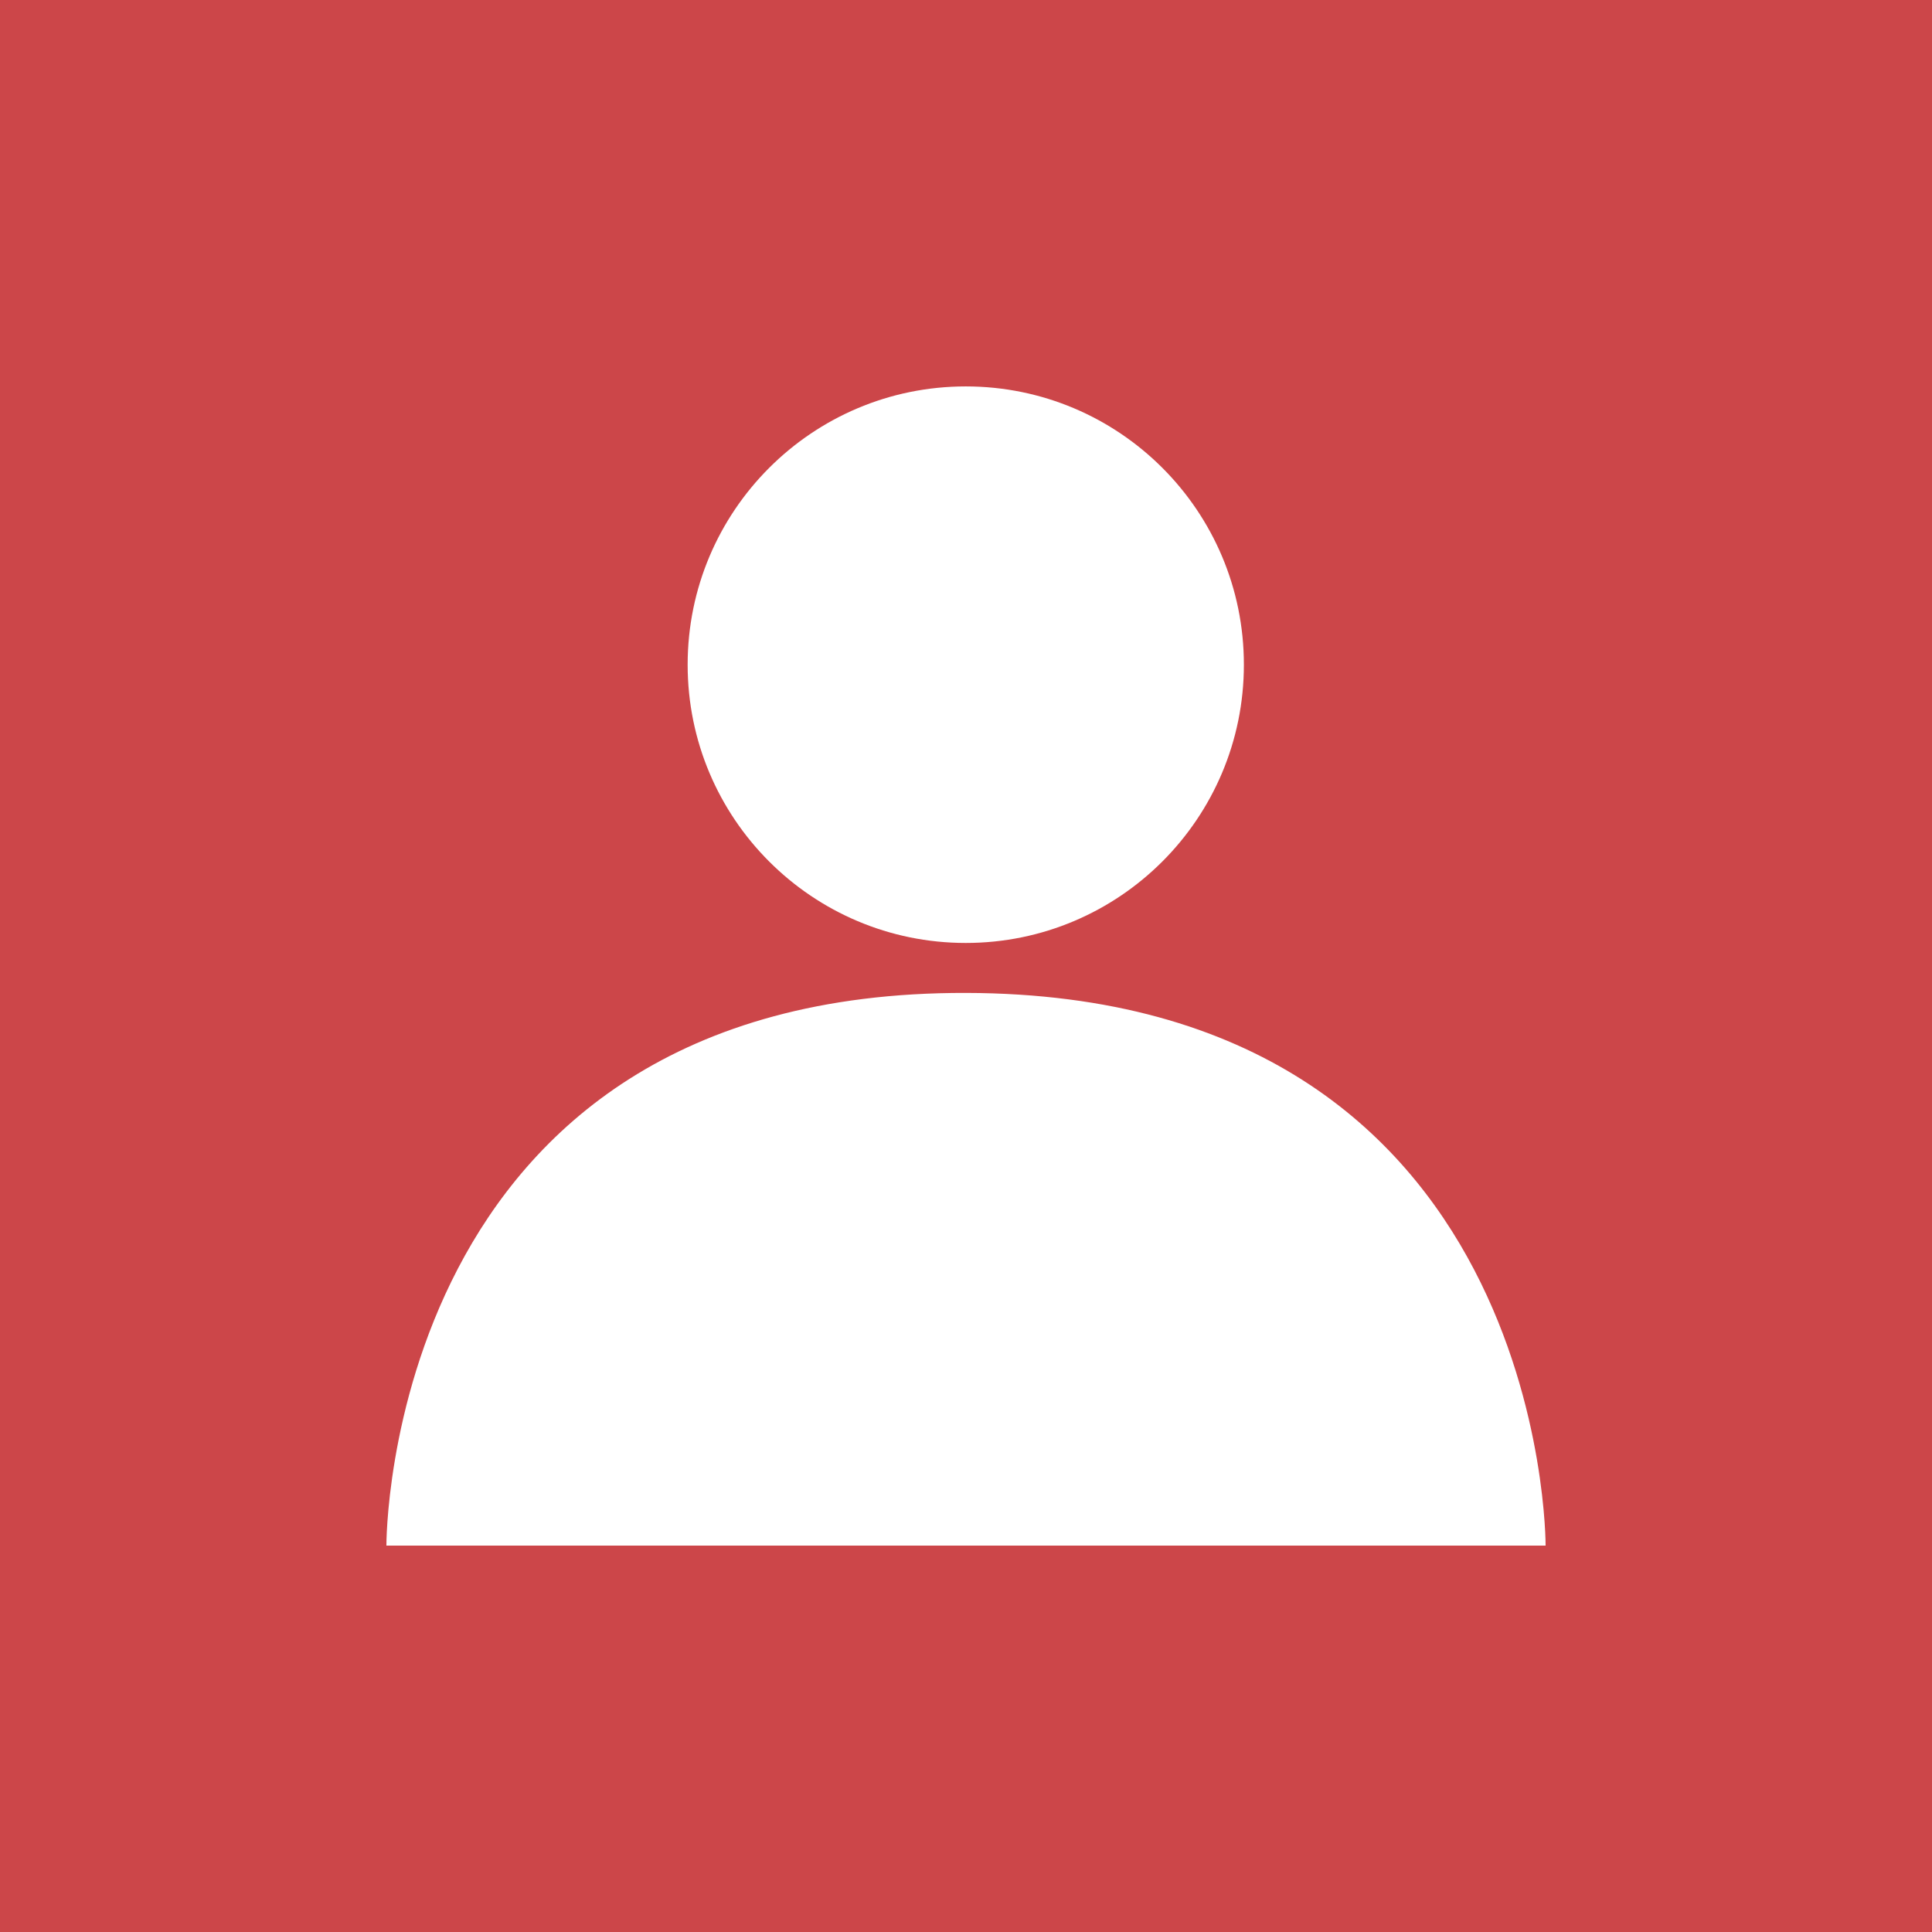 <?xml version="1.0" encoding="UTF-8" standalone="no"?>
<!-- Created with Inkscape (http://www.inkscape.org/) -->

<svg
   xmlns:dc="http://purl.org/dc/elements/1.1/"
   xmlns:cc="http://creativecommons.org/ns#"
   xmlns:rdf="http://www.w3.org/1999/02/22-rdf-syntax-ns#"
   xmlns:svg="http://www.w3.org/2000/svg"
   xmlns="http://www.w3.org/2000/svg"
   xmlns:xlink="http://www.w3.org/1999/xlink"
   xmlns:sodipodi="http://sodipodi.sourceforge.net/DTD/sodipodi-0.dtd"
   xmlns:inkscape="http://www.inkscape.org/namespaces/inkscape"
   width="100"
   height="100"
   preserveAspectRatio="xMinYMin meet"
   viewBox="0 0 100 100"
   id="svg2"
   version="1.1"
   inkscape:version="0.48.4 r9939"
   sodipodi:docname="logo.svg">
  <defs
     id="defs4">
    <linearGradient
       id="linearGradient3783">
      <stop
         style="stop-color:#ffffff;stop-opacity:0.149;"
         offset="0"
         id="stop3785" />
      <stop
         style="stop-color:#cc4649;stop-opacity:0;"
         offset="1"
         id="stop3787" />
    </linearGradient>
    <linearGradient
       id="linearGradient3769">
      <stop
         id="stop3777"
         offset="0"
         style="stop-color:#ffffff;stop-opacity:0.149;" />
      <stop
         style="stop-color:#cc4649;stop-opacity:0;"
         offset="1"
         id="stop3773" />
    </linearGradient>
    <linearGradient
       id="linearGradient3761">
      <stop
         style="stop-color:#cc4649;stop-opacity:1;"
         offset="0"
         id="stop3763" />
      <stop
         style="stop-color:#cc4649;stop-opacity:0;"
         offset="1"
         id="stop3765" />
    </linearGradient>
    <linearGradient
       inkscape:collect="always"
       xlink:href="#linearGradient3769"
       id="linearGradient3775"
       x1="674.937"
       y1="-743.627"
       x2="673.422"
       y2="-814.843"
       gradientUnits="userSpaceOnUse" />
    <linearGradient
       inkscape:collect="always"
       xlink:href="#linearGradient3769"
       id="linearGradient3825"
       gradientUnits="userSpaceOnUse"
       x1="673.151"
       y1="-745.413"
       x2="673.422"
       y2="-814.843" />
    <linearGradient
       inkscape:collect="always"
       xlink:href="#linearGradient3769-5"
       id="linearGradient3825-5"
       gradientUnits="userSpaceOnUse"
       x1="673.151"
       y1="-745.413"
       x2="673.422"
       y2="-814.843" />
    <linearGradient
       id="linearGradient3769-5">
      <stop
         id="stop3777-1"
         offset="0"
         style="stop-color:#ffffff;stop-opacity:0.149;" />
      <stop
         style="stop-color:#cc4649;stop-opacity:0;"
         offset="1"
         id="stop3773-7" />
    </linearGradient>
    <linearGradient
       gradientTransform="translate(-673.422,673.422)"
       y2="-814.843"
       x2="673.422"
       y1="-745.413"
       x1="673.151"
       gradientUnits="userSpaceOnUse"
       id="linearGradient3921"
       xlink:href="#linearGradient3769-5"
       inkscape:collect="always" />
    <linearGradient
       inkscape:collect="always"
       xlink:href="#linearGradient3783"
       id="linearGradient3789"
       x1="48.74"
       y1="50.505"
       x2="100"
       y2="100.255"
       gradientUnits="userSpaceOnUse" />
  </defs>
  <sodipodi:namedview
     id="base"
     pagecolor="#ffffff"
     bordercolor="#666666"
     borderopacity="1.0"
     inkscape:pageopacity="0.0"
     inkscape:pageshadow="2"
     inkscape:zoom="5.6"
     inkscape:cx="43.137965"
     inkscape:cy="45.190934"
     inkscape:document-units="px"
     inkscape:current-layer="layer3"
     showgrid="false"
     inkscape:window-width="1280"
     inkscape:window-height="962"
     inkscape:window-x="792"
     inkscape:window-y="-8"
     inkscape:window-maximized="1"
     showguides="true"
     inkscape:guide-bbox="true" />
  <g
     inkscape:groupmode="layer"
     id="layer2"
     inkscape:label="Crop"
     style="display:inline">
    <rect
       style="fill:#cc4649;fill-opacity:1;fill-rule:nonzero;stroke:none"
       id="rect3010"
       width="100"
       height="100"
       x="0"
       y="0" />
  </g>
  <g
     inkscape:groupmode="layer"
     id="layer3"
     inkscape:label="Gradient" />
  <g
     inkscape:label="Layer 1"
     inkscape:groupmode="layer"
     id="layer1"
     transform="translate(0,-952.362)">
    <g
       transform="matrix(1.2,0,0,1.2,20,-230.472)"
       id="layer1-7">
      <path
         sodipodi:nodetypes="czcc"
         id="path2989"
         d="m 0,1052.362 c 0,0 -0.119,-23.9 25,-23.839 25.119,0.06 25,23.839 25,23.839 z"
         style="fill:#ffffff;fill-opacity:1;stroke:none"
         inkscape:connector-curvature="0" />
      <path
         transform="matrix(1.371,0,0,2.068,-7.082,996.27)"
         d="m 32.143,8.75 c 0,3.205 -3.918,5.804 -8.75,5.804 -4.832,0 -8.75,-2.598 -8.75,-5.804 0,-3.205 3.918,-5.804 8.75,-5.804 4.832,0 8.75,2.598 8.75,5.804 z"
         sodipodi:ry="5.8035712"
         sodipodi:rx="8.75"
         sodipodi:cy="8.75"
         sodipodi:cx="23.392857"
         id="path2999"
         style="fill:#ffffff;fill-opacity:1;stroke:none"
         sodipodi:type="arc" />
    </g>
  </g>
</svg>
